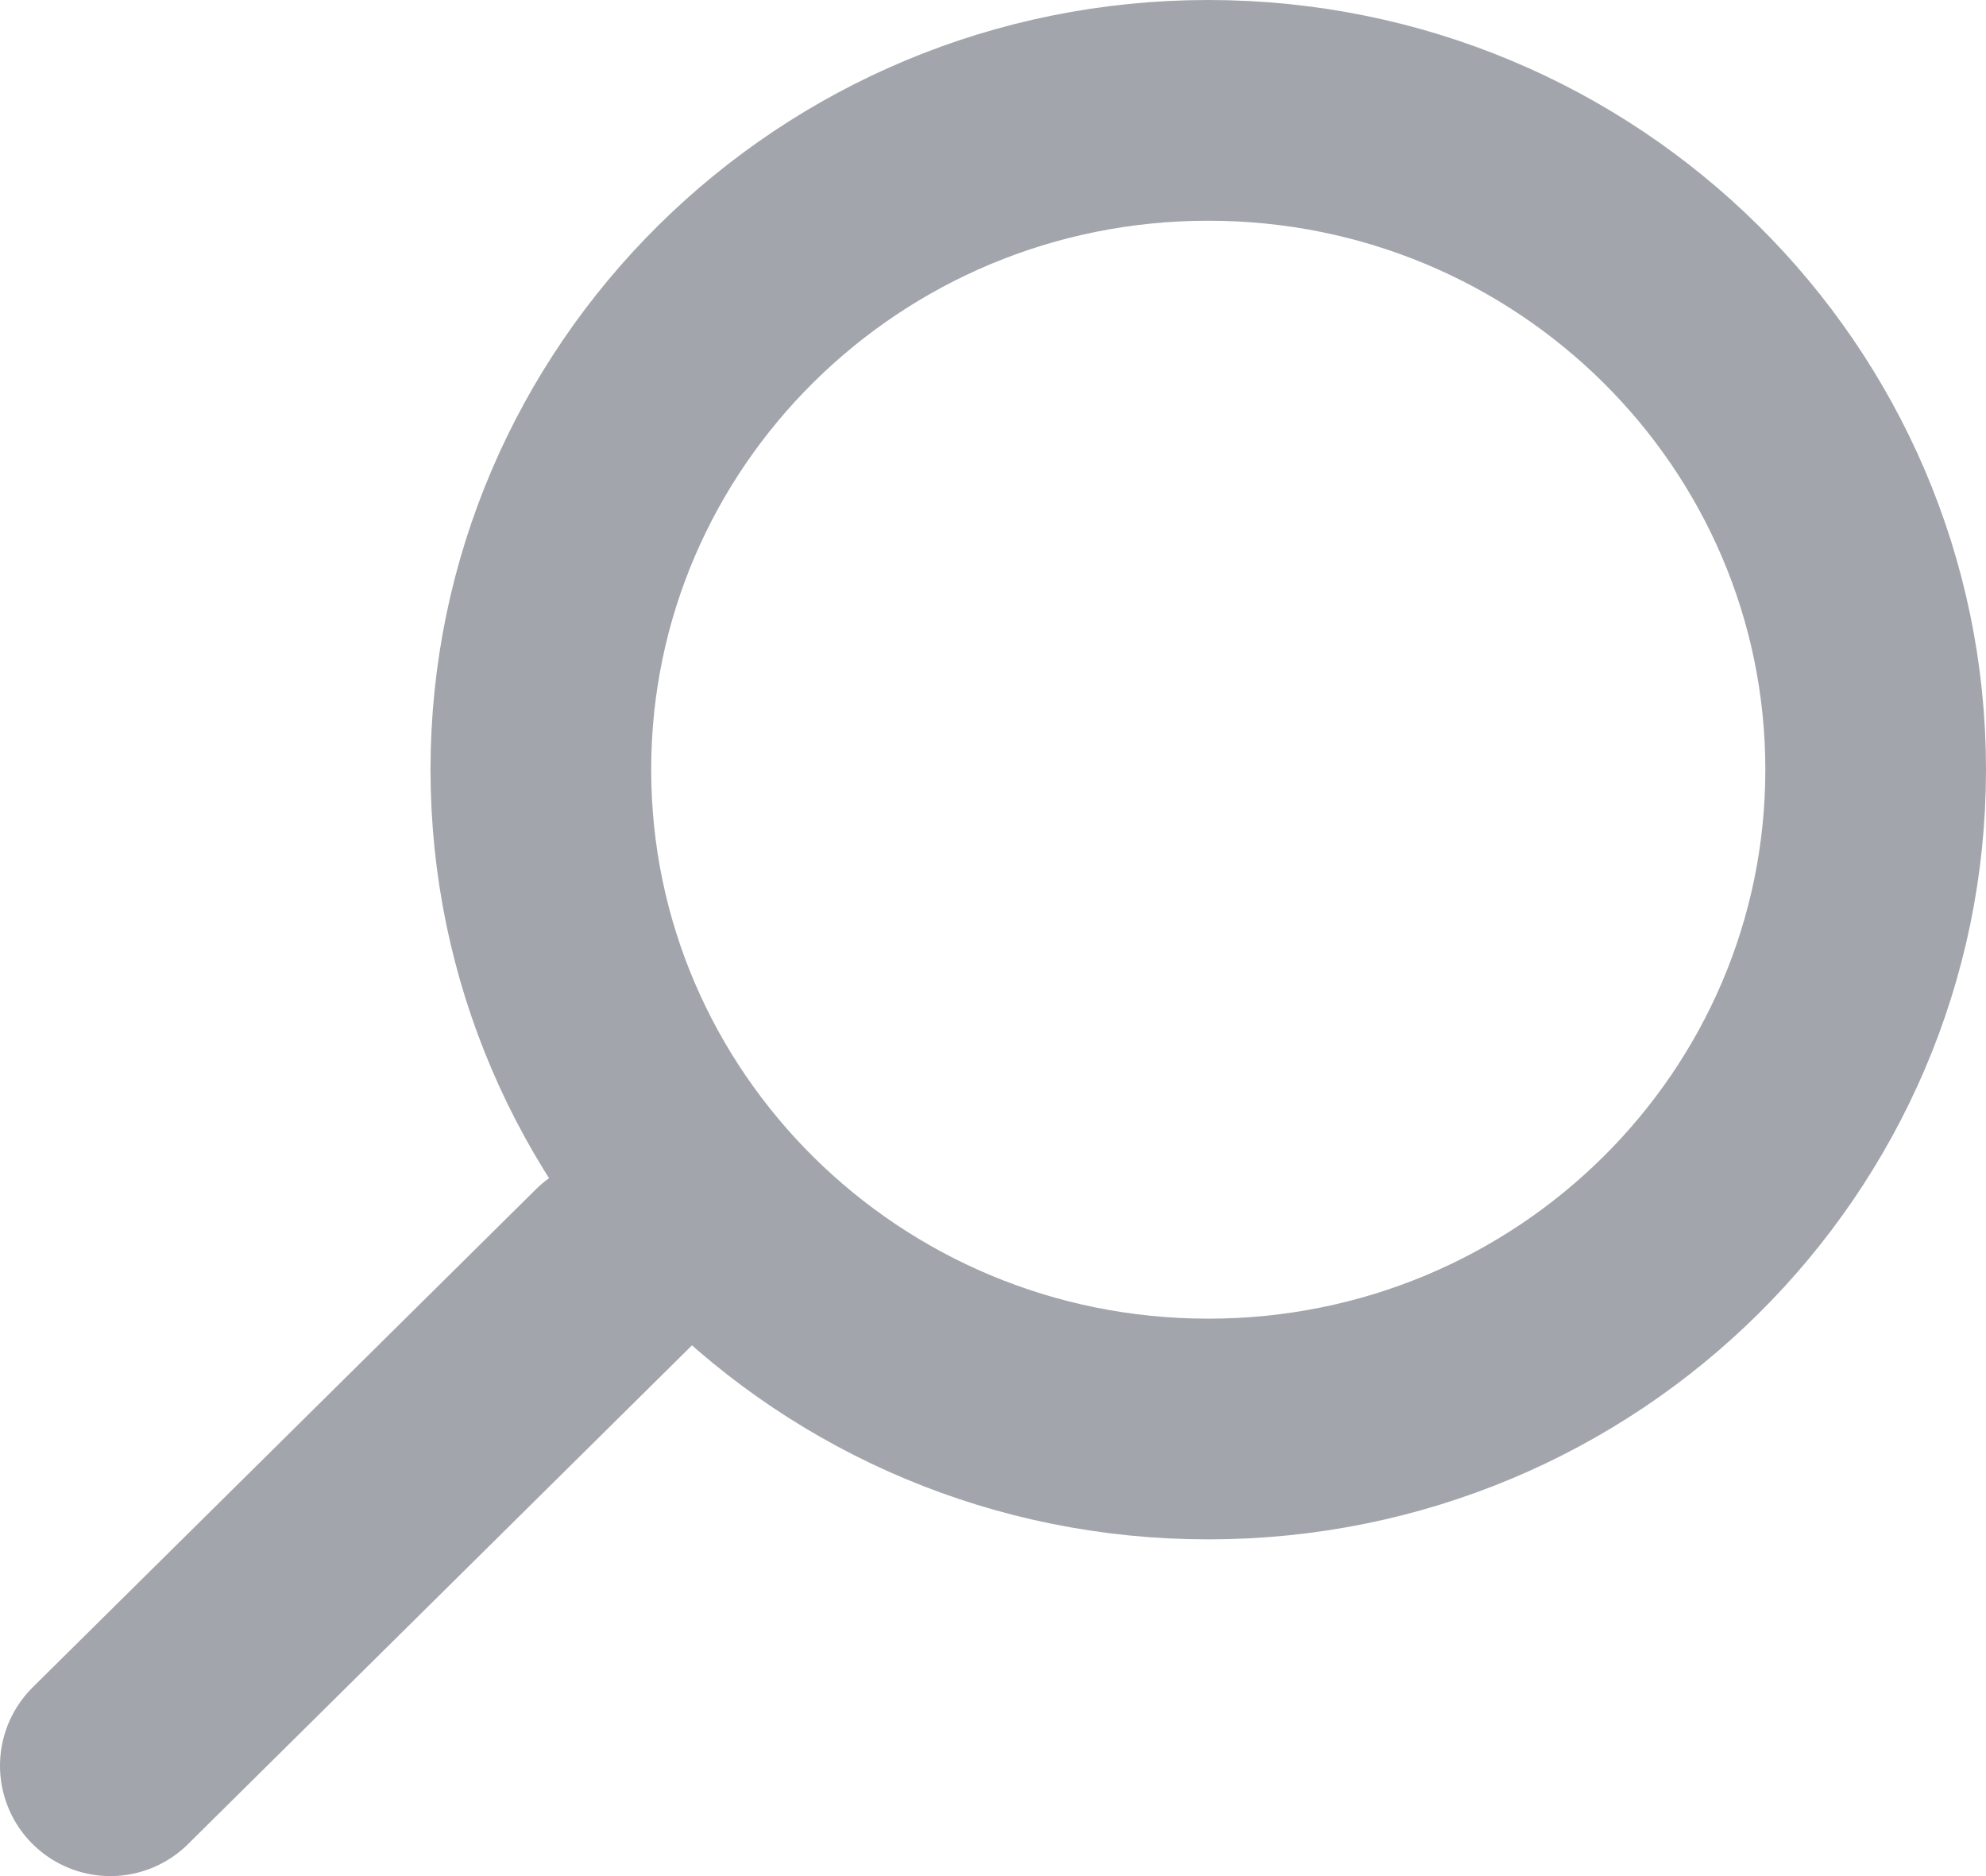 <svg width="18" height="17" viewBox="0 0 18 17" fill="none" xmlns="http://www.w3.org/2000/svg">
<path d="M10.951 12.949C7.6 12.949 4.902 10.264 4.902 6.974C4.902 3.685 7.6 1 10.951 1C14.302 1 17 3.685 17 6.974C17 10.264 14.302 12.949 10.951 12.949Z" stroke="#A2A5AB" stroke-width="2" stroke-linecap="round" stroke-linejoin="round"/>
<path d="M5.561 11.487L1 16" stroke="#A2A5AB" stroke-width="2" stroke-linecap="round" stroke-linejoin="round"/>
</svg>

